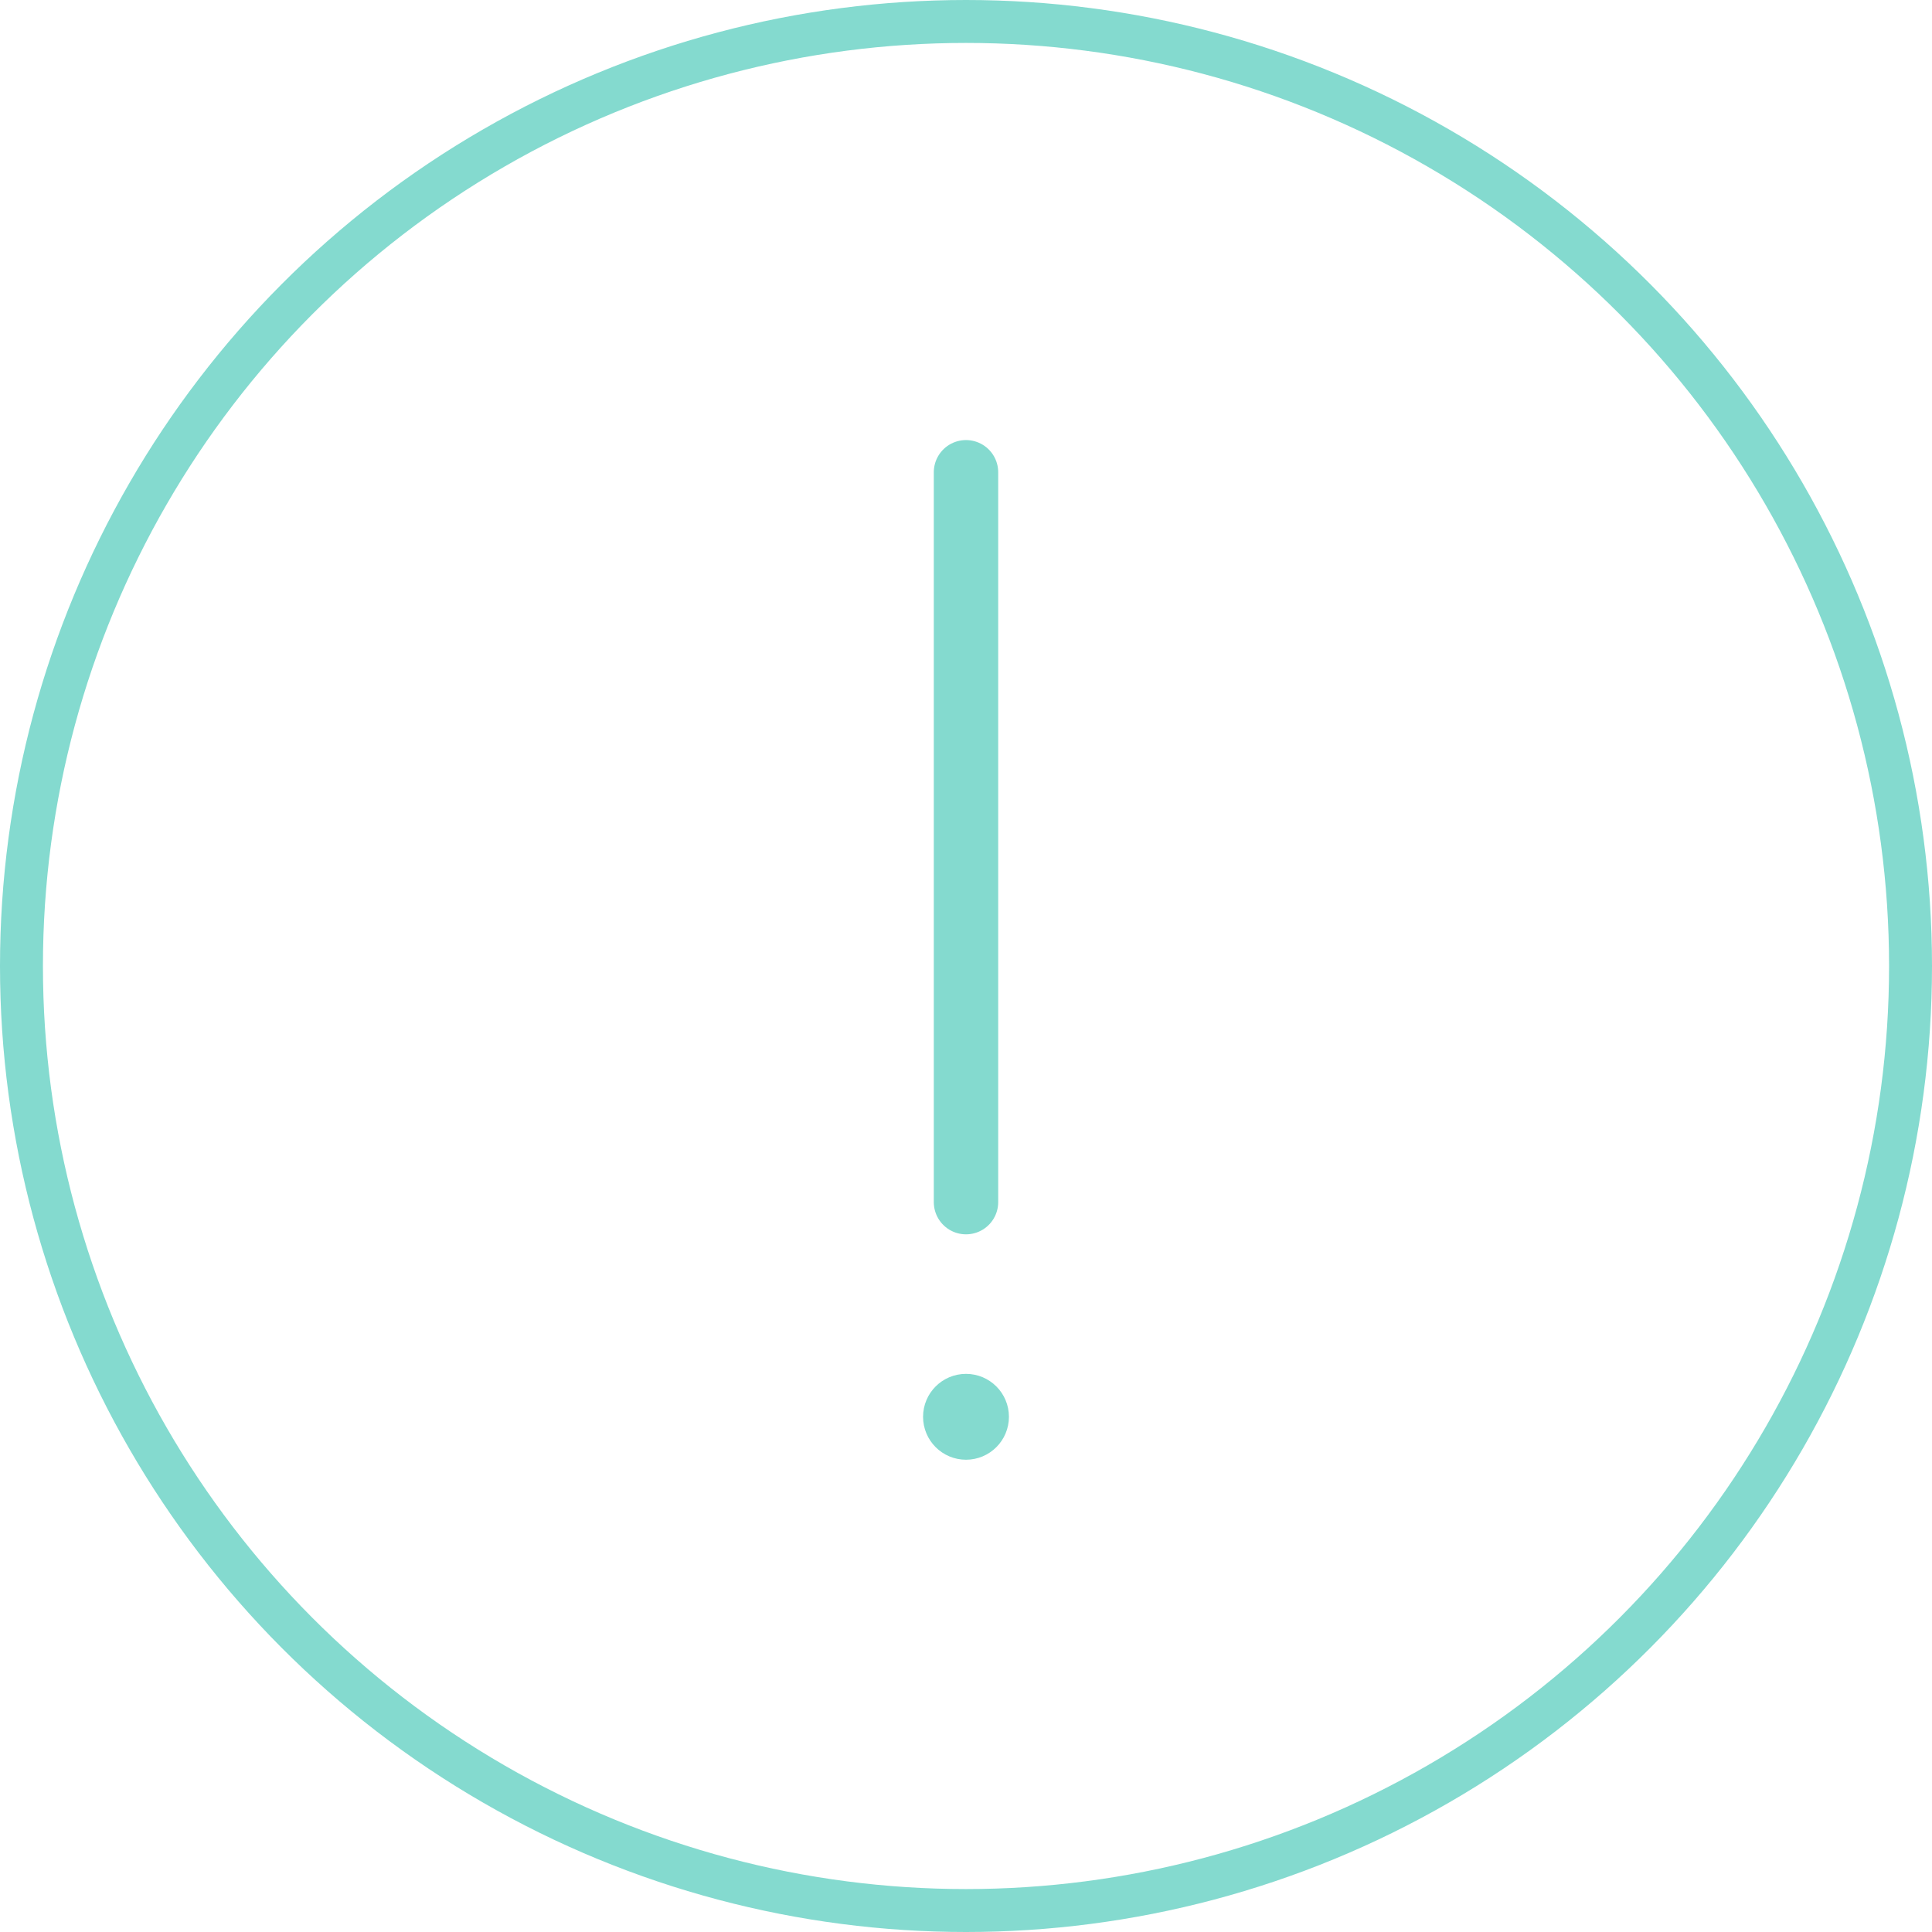 <svg width="90" height="90" viewBox="0 0 90 90" fill="none" xmlns="http://www.w3.org/2000/svg">
<circle cx="45" cy="45" r="44" stroke="#84DACF" stroke-width="2"/>
<path d="M45 22V56" stroke="#84DACF" stroke-width="3" stroke-linecap="round"/>
<circle cx="45" cy="66" r="1.5" fill="#84DACF" stroke="#84DACF"/>
</svg>
